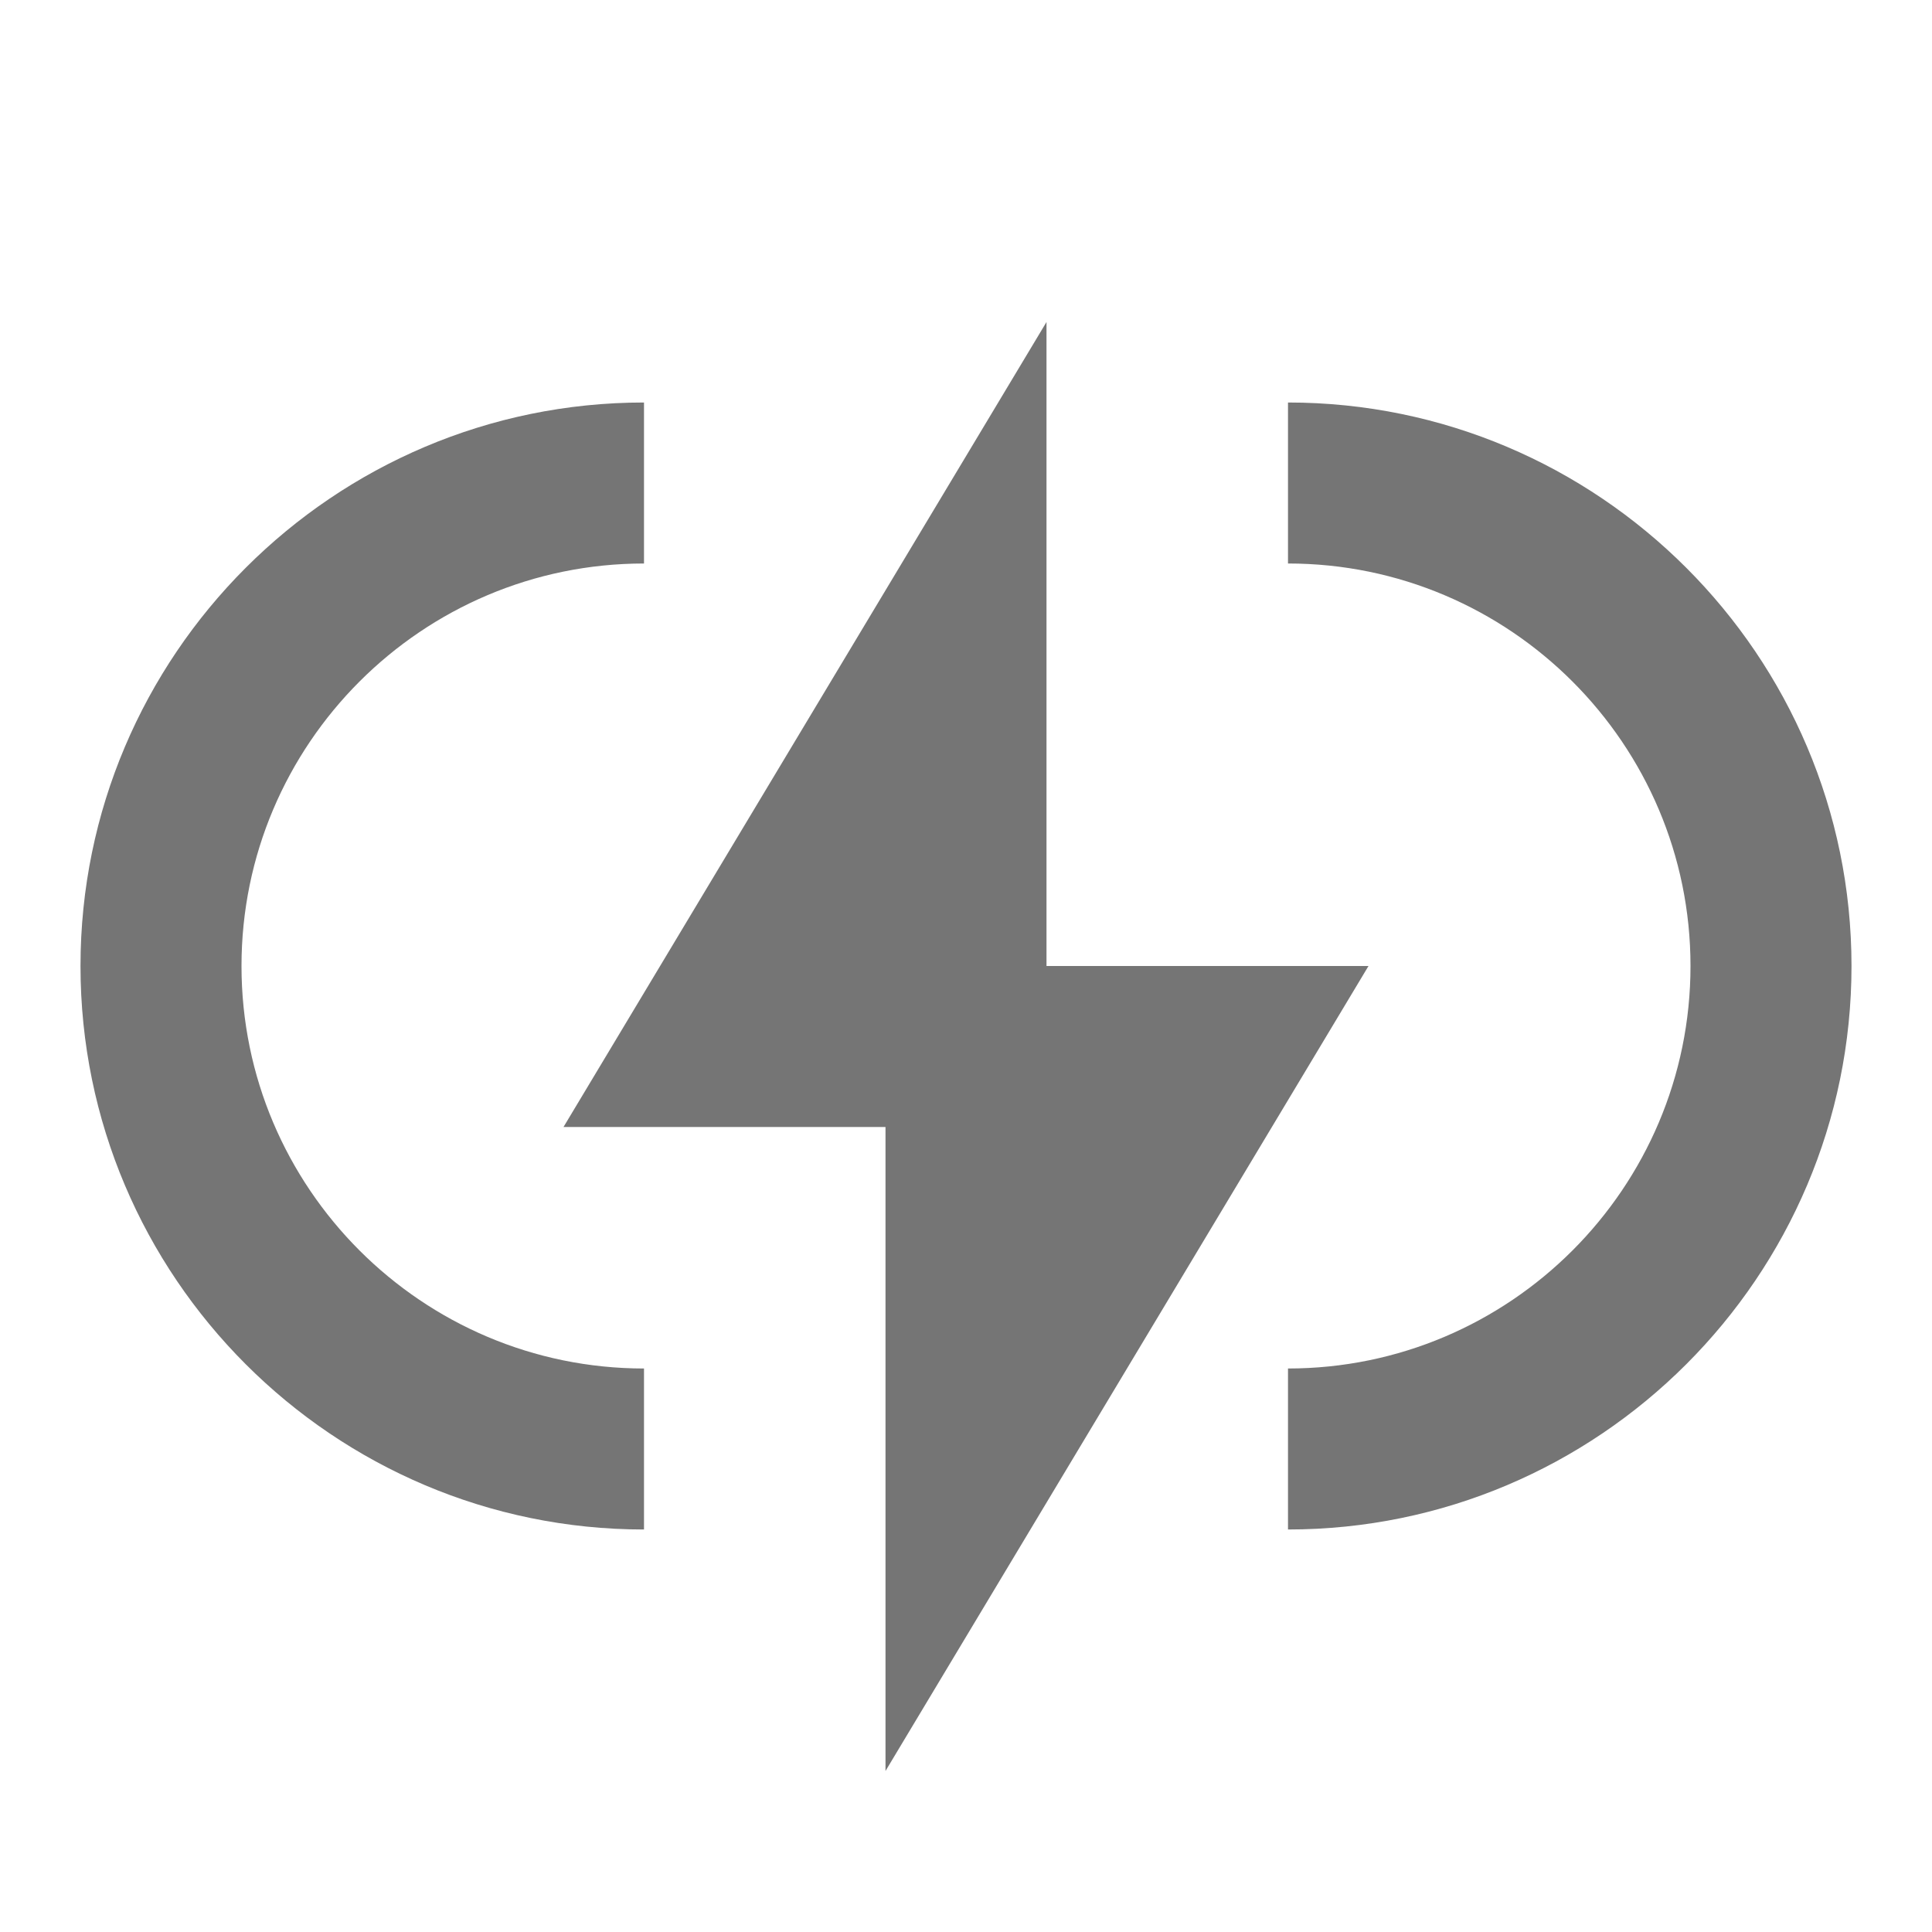<?xml version="1.0" encoding="utf-8"?>
<!-- Generator: Adobe Illustrator 17.1.0, SVG Export Plug-In . SVG Version: 6.00 Build 0)  -->
<!DOCTYPE svg PUBLIC "-//W3C//DTD SVG 1.1//EN" "http://www.w3.org/Graphics/SVG/1.1/DTD/svg11.dtd">
<svg version="1.1" xmlns="http://www.w3.org/2000/svg" xmlns:xlink="http://www.w3.org/1999/xlink" x="0px" y="0px" width="24px"
	 height="24px" viewBox="0 0 24 24" enable-background="new 0 0 24 24" xml:space="preserve">
<g id="Frame_-_24px">
	<rect y="0.001" fill="none" width="24" height="24"/>
</g>
<g id="Filled_Icons">
	<g>
		<path fill="#757575" d="M3,12c0-2.757,2.243-5,5-5V5c-3.859,0-7,3.141-7,7c0,3.86,3.141,7,7,7v-2C5.243,17,3,14.757,3,12z"/>
		<path fill="#757575" d="M16,5v2c2.757,0,5,2.243,5,5s-2.243,5-5,5v2c3.859,0,7-3.14,7-7C23,8.141,19.859,5,16,5z"/>
		<polygon fill="#757575" points="17,12 13,12 13,4 7,14 11,14 11,22 		"/>
	</g>
</g>
</svg>
